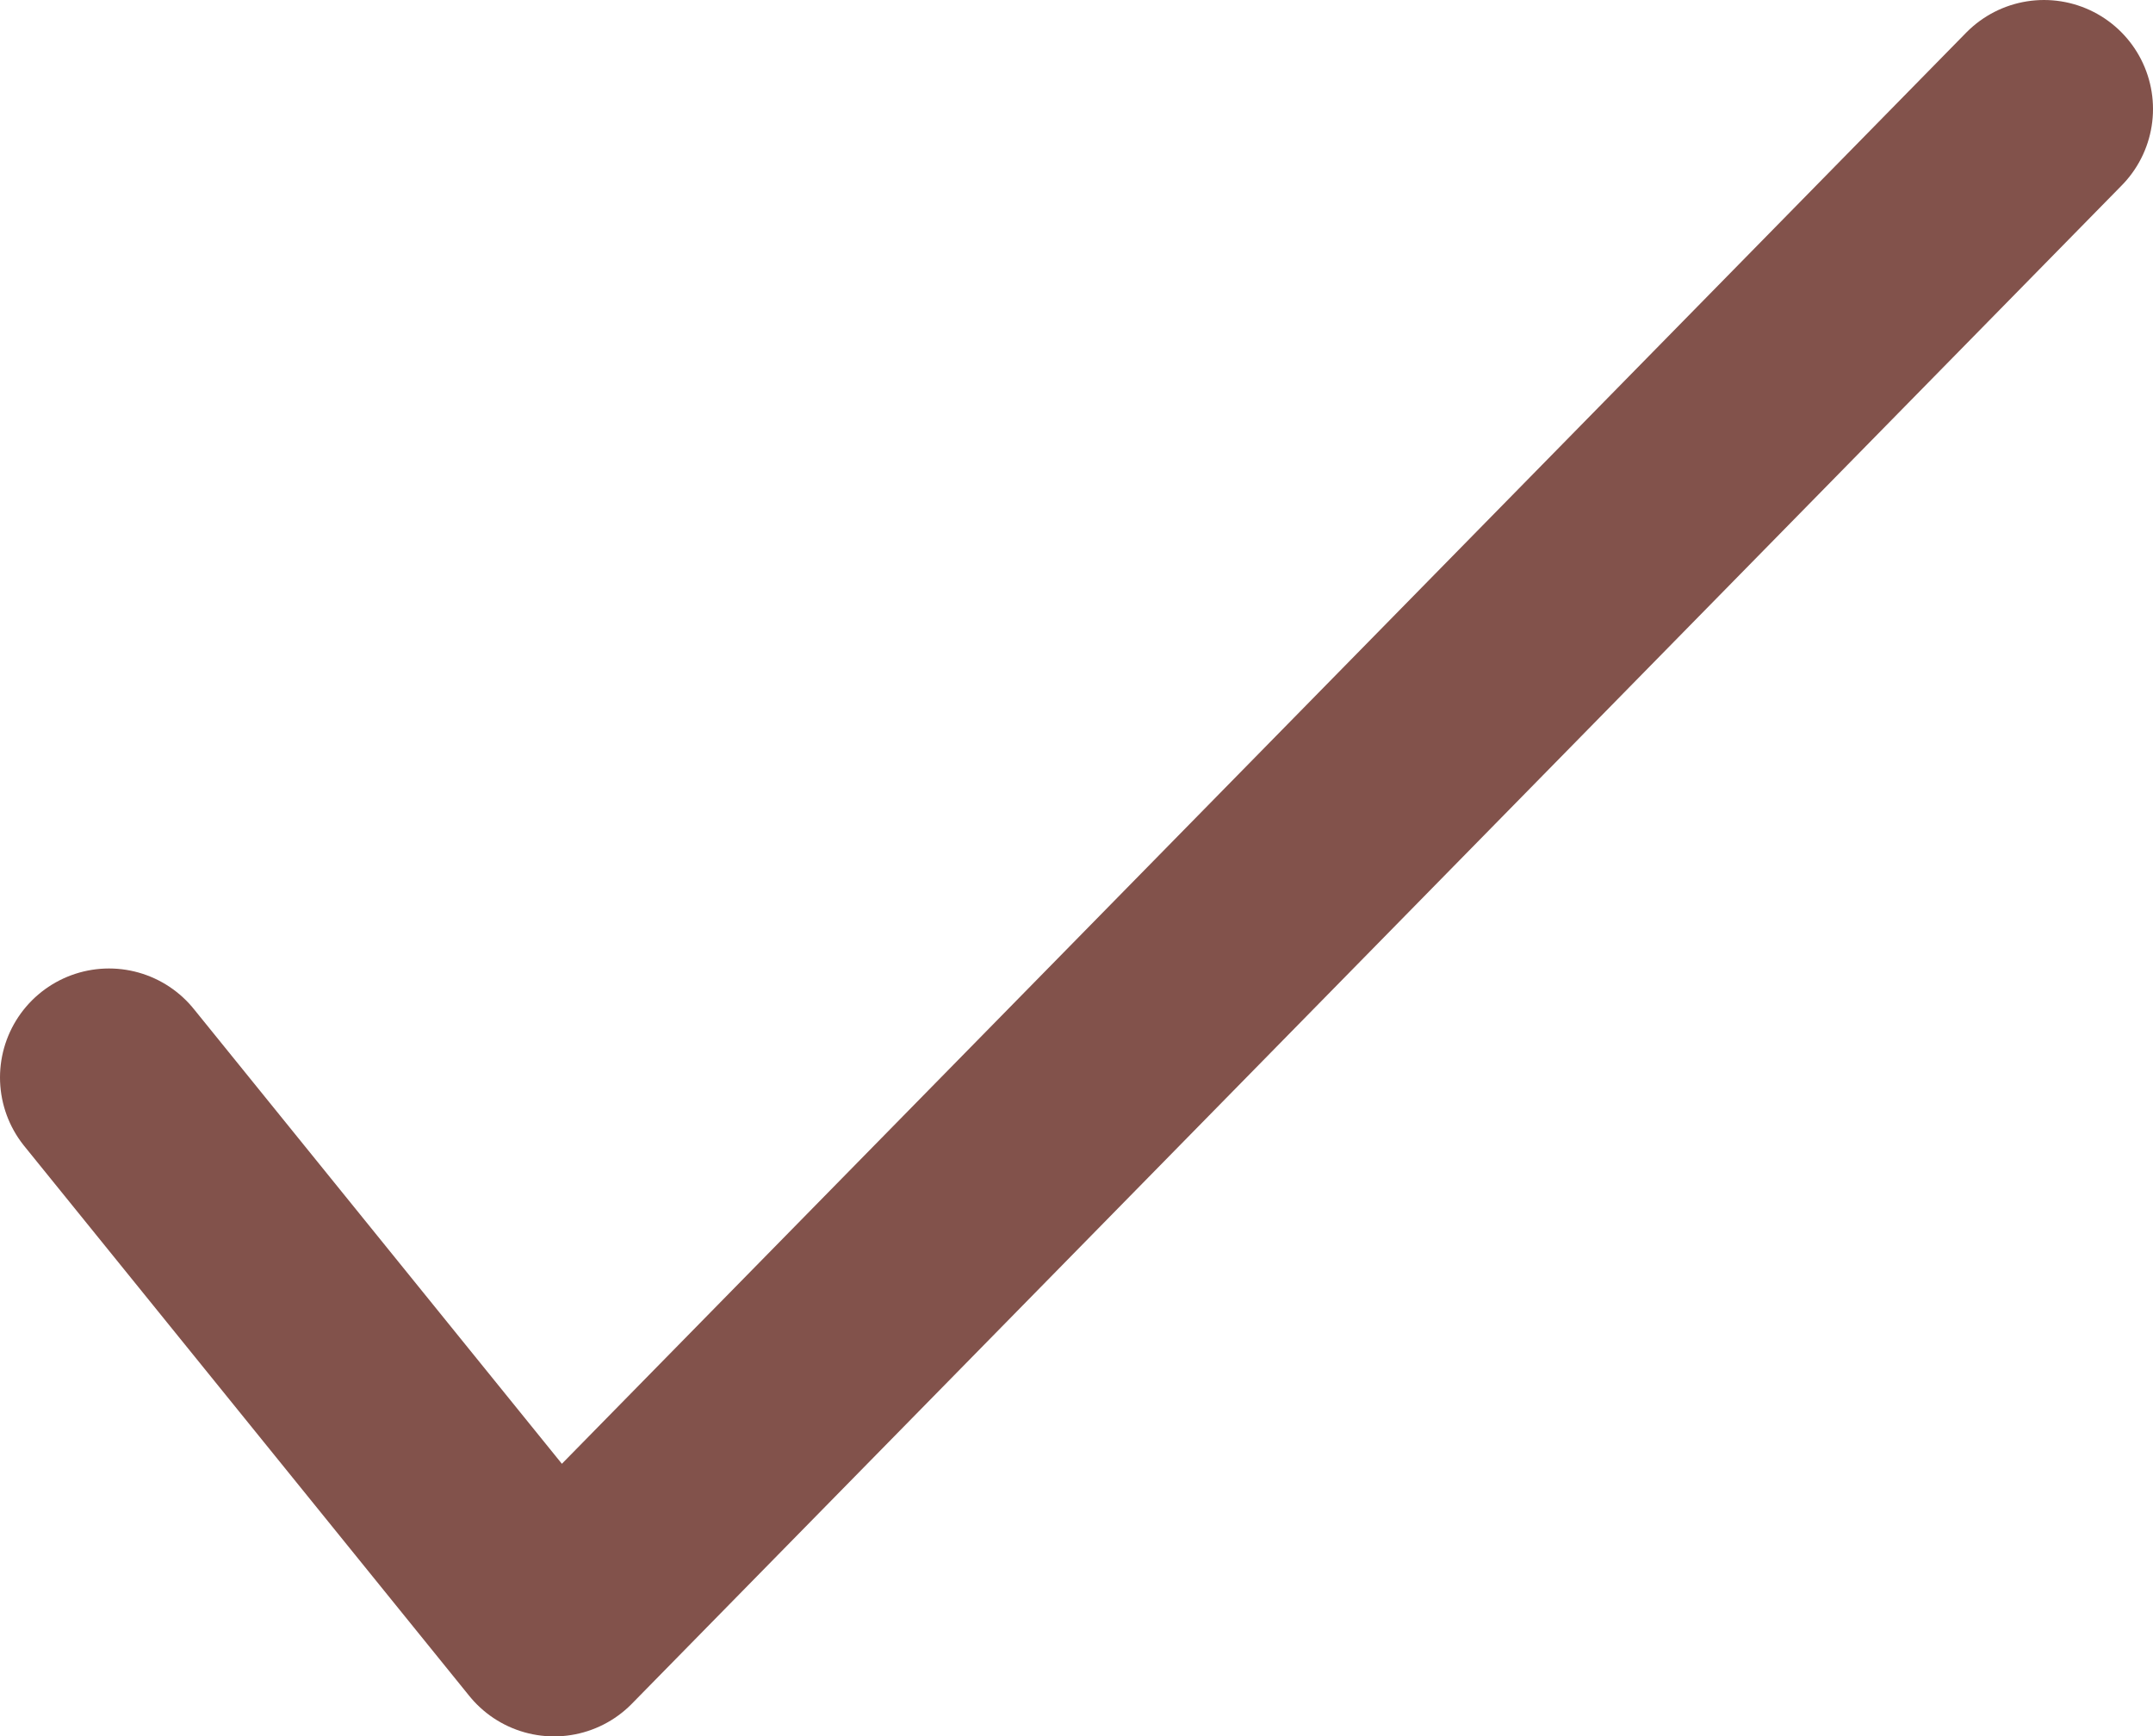 <svg xmlns="http://www.w3.org/2000/svg" viewBox="0 0 79 63.72"><defs><style>.cls-1{fill:none;stroke:#82524b;stroke-linecap:round;stroke-linejoin:round;stroke-width:8px;}</style></defs><title>Asset 3</title><g id="Layer_2" data-name="Layer 2"><g id="Layer_1-2" data-name="Layer 1"><polyline class="cls-1" points="4 39.54 20.33 59.72 75 4"/></g></g></svg>